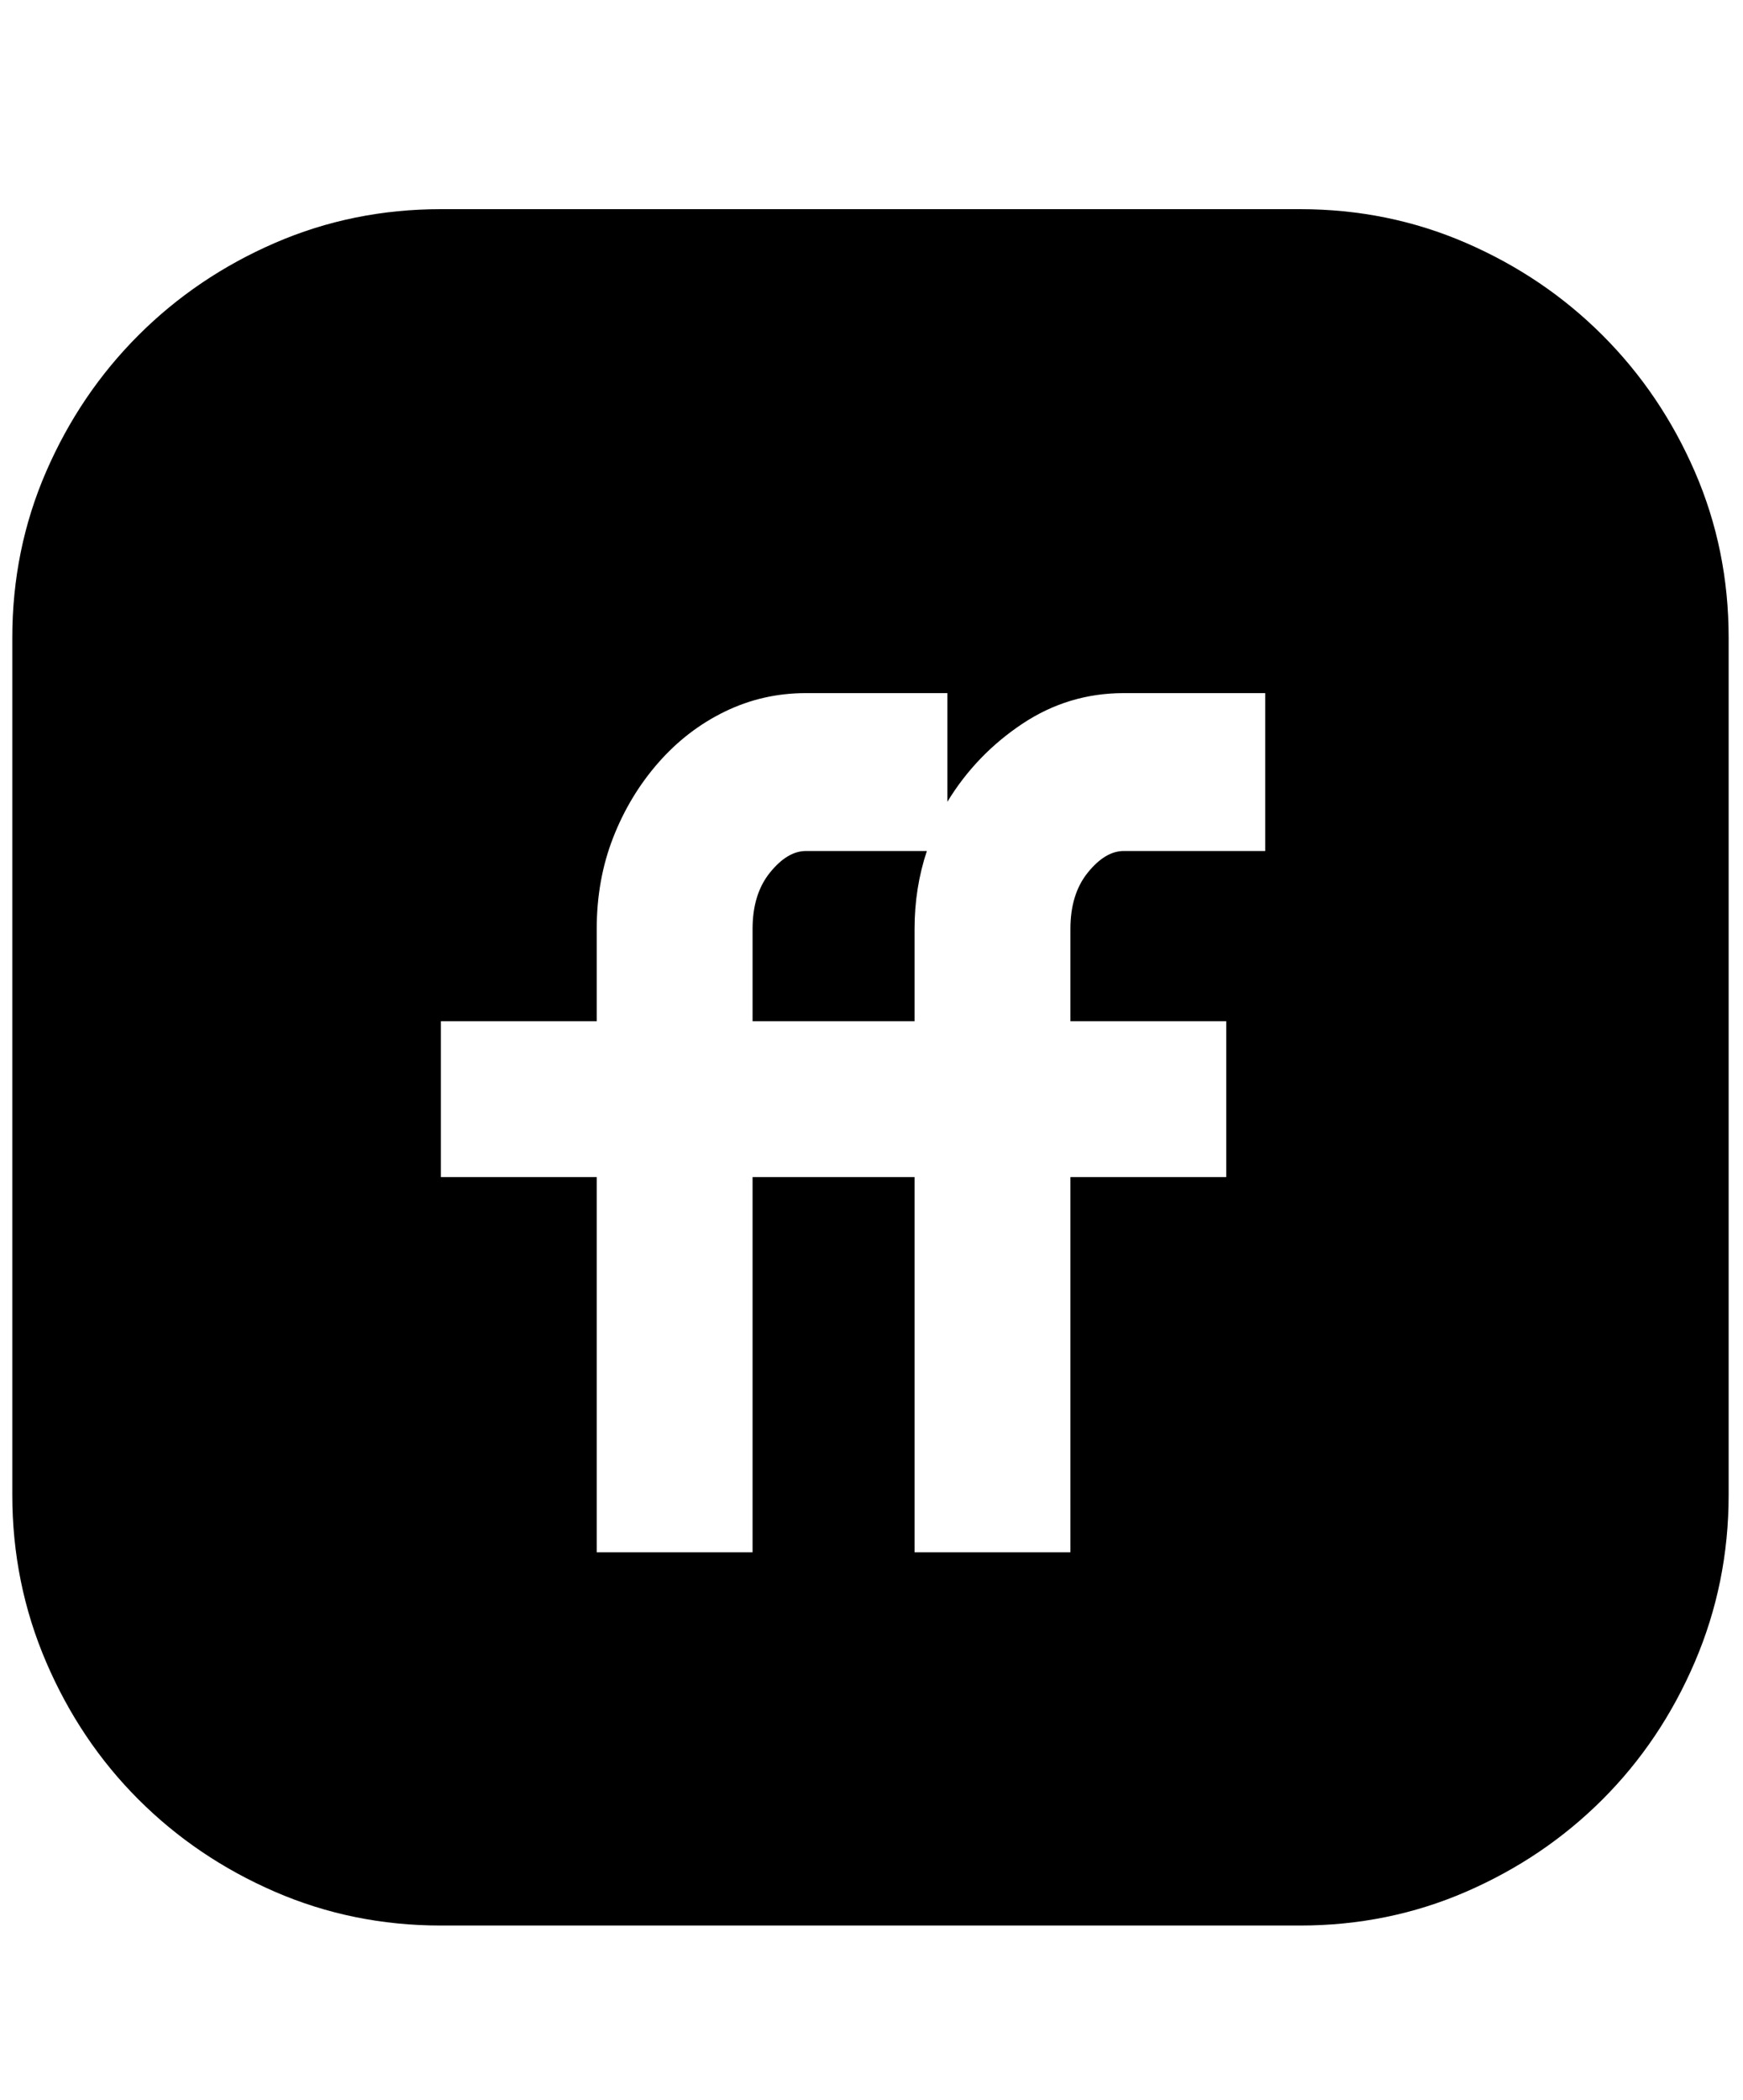 <svg xmlns="http://www.w3.org/2000/svg" viewBox="0 0 425 512"><path d="M317 51q21.5 0 40.5 8.25t33.25 22.5 22.5 33.25 8.25 40.5v209q0 21.5-8.25 40.75t-22.5 33.5-33.25 22.5-40.5 8.25H107.5q-21.5 0-40.5-8.25t-33.25-22.5-22.5-33.5T3 364.5v-209Q3 134 11.25 115t22.5-33.25T67 59.25 107.5 51H317zm-8.5 118H274q-13.5 0-24.75 7.5t-18.25 19V169h-34.5q-10.5 0-19.75 4.5T160.5 186t-11 18.25-4 22.25V249h-38v38h38v91.5h38V287H223v91.5h38V287h38v-38h-38v-22.5q0-8.5 4.25-13.75t8.75-5.25h34.5V169zM226 207.5q-3 9-3 19V249h-39.5v-22.5q0-8.5 4.25-13.75t8.75-5.25H226z"/></svg>